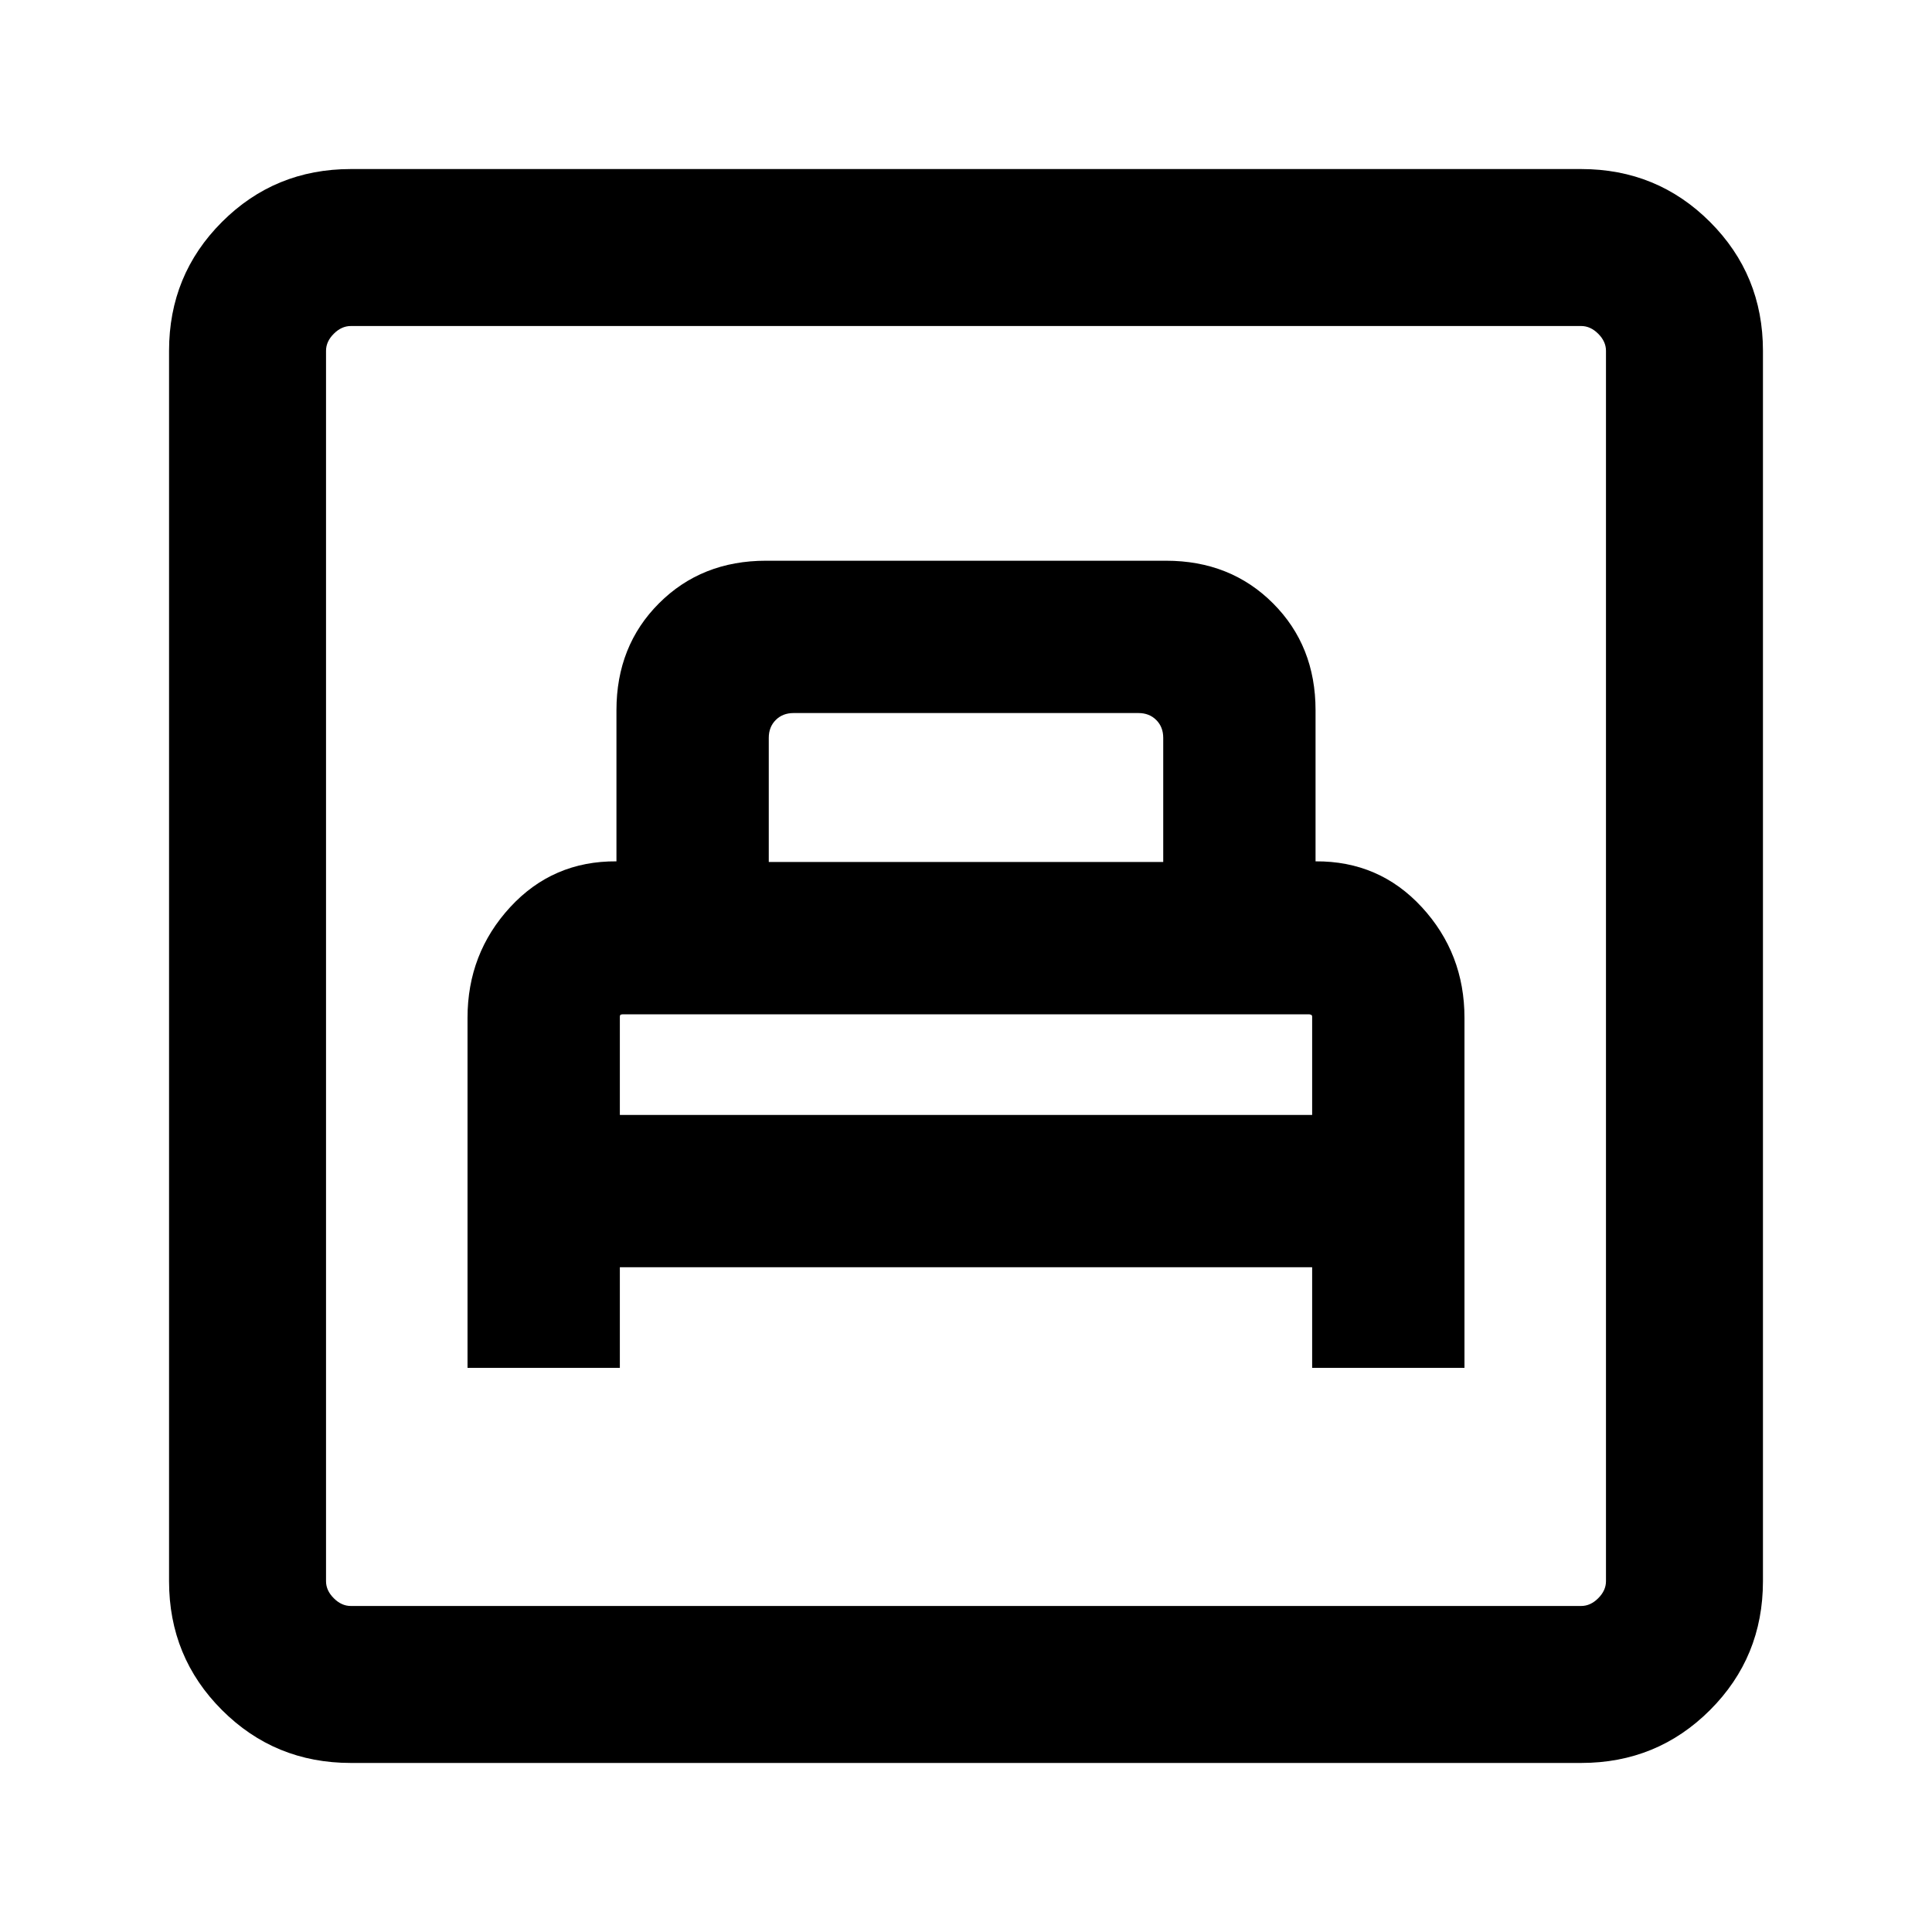 <svg xmlns="http://www.w3.org/2000/svg" height="20" viewBox="0 -960 960 960" width="20"><path d="M232.31-280.31H308v-50h344v50h75.69v-173.94q0-31.98-21.19-54.98-21.19-23-52.81-22.77v-75.08q0-32-21.15-53.15t-53.16-21.15H380.62q-32.01 0-53.16 21.15t-21.15 53.15V-532q-31.62-.23-52.81 22.77t-21.19 54.98v173.94ZM308-406v-48.77q0-1 .62-1.11.61-.12.79-.12h341.18q.18 0 .79.2.62.21.62 1.03V-406H308Zm74-125.69v-61.69q0-5.39 3.46-8.85t8.85-3.46h171.38q5.39 0 8.85 3.46t3.46 8.85v61.69H382ZM174.31-84q-37.73 0-64.02-26.29T84-174.31v-611.38q0-37.73 26.29-64.02T174.31-876h611.38q37.73 0 64.02 26.29T876-785.69v611.38q0 37.73-26.29 64.02T785.69-84H174.31Zm0-78h611.38q4.62 0 8.46-3.85 3.85-3.84 3.85-8.46v-611.38q0-4.62-3.85-8.46-3.84-3.85-8.46-3.85H174.31q-4.62 0-8.46 3.85-3.85 3.84-3.85 8.46v611.38q0 4.62 3.85 8.46 3.84 3.85 8.46 3.85ZM162-162v-636 636Z"/></svg>